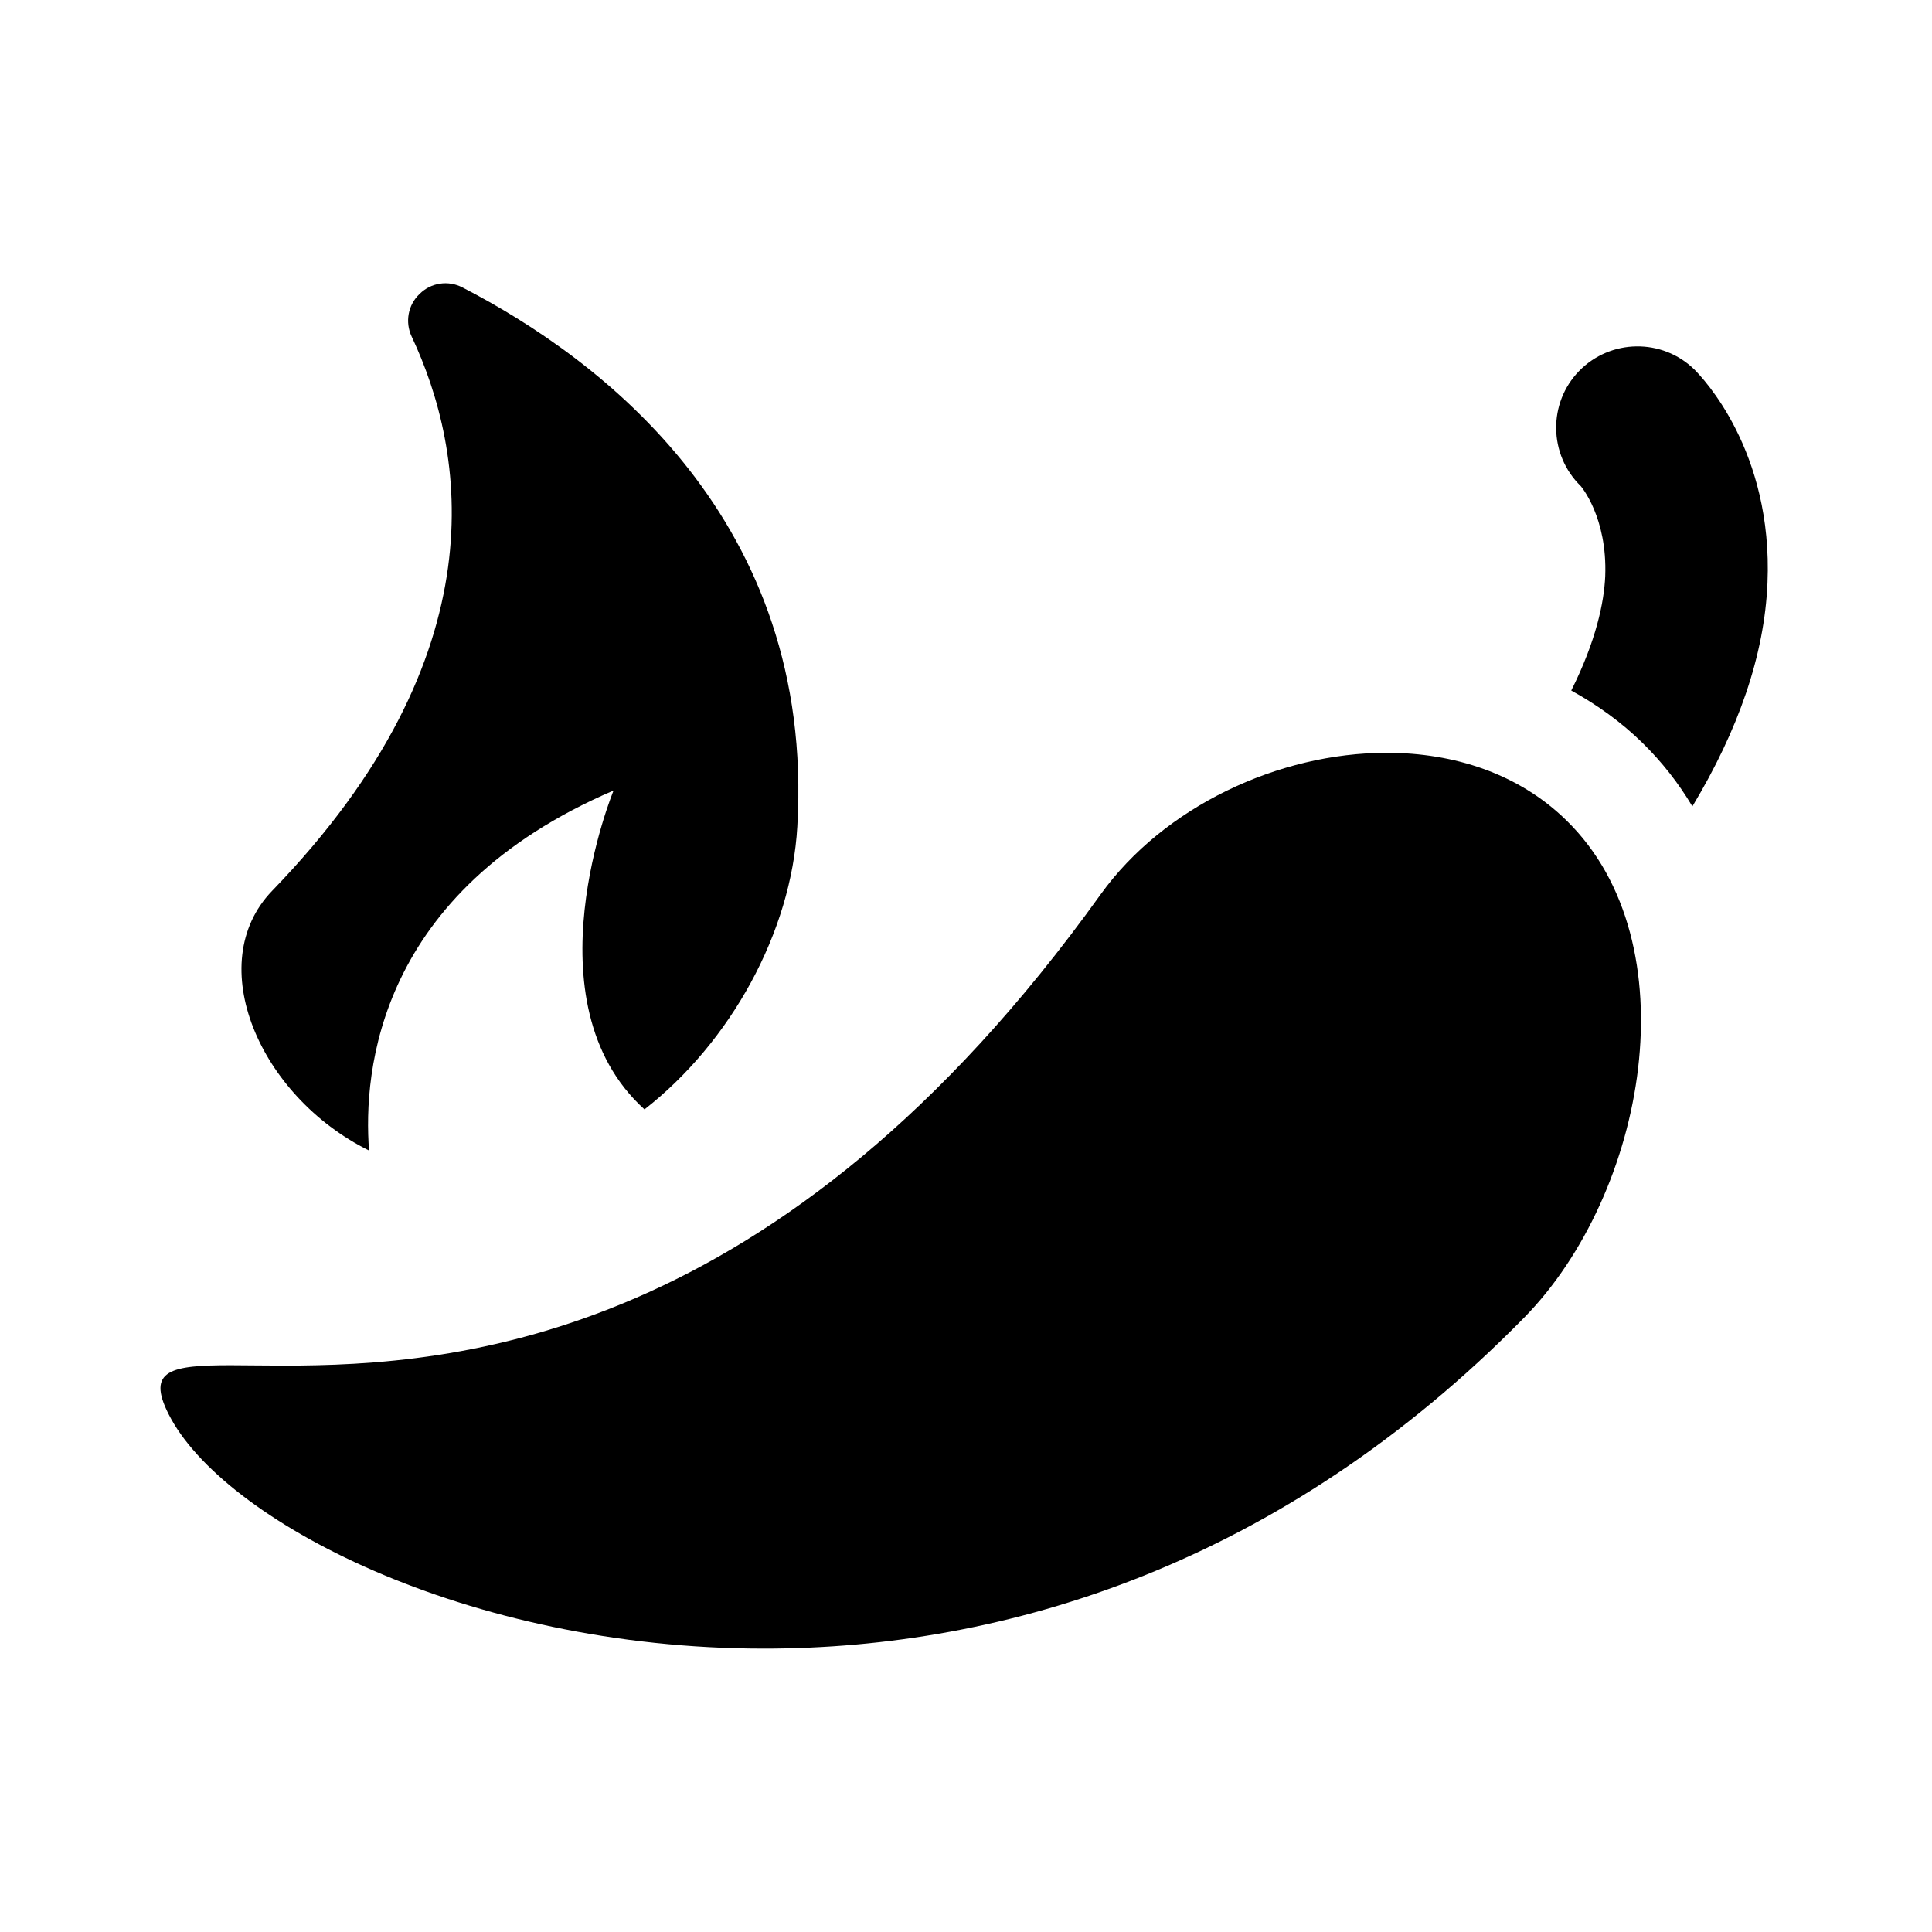 <?xml version="1.0" encoding="utf-8"?>
<!-- Generator: Adobe Illustrator 19.0.1, SVG Export Plug-In . SVG Version: 6.00 Build 0)  -->
<svg version="1.1" id="Layer_1" xmlns="http://www.w3.org/2000/svg" xmlns:xlink="http://www.w3.org/1999/xlink" x="0px" y="0px"
	 viewBox="0 0 512 512" style="enable-background:new 0 0 512 512;" xml:space="preserve">
<g>
	<path d="M449,97.9c-8.5-8.3-22.2-8.1-30.5,0.4c-8.3,8.5-8.1,22.2,0.4,30.5c0.1,0.1,7.1,8.3,6.5,23.9c-0.3,6.9-2.4,17.1-9,30.3
		c6.9,3.8,13.3,8.4,18.9,13.9c5.1,5,9.5,10.6,13.2,16.8c12.2-20.3,19.1-40.1,19.9-59.2C469.9,119.4,451.1,100,449,97.9z"/>
	<path d="M367.5,199.5c-28.7,0-59.1,14.3-75.8,37.5C206.5,355.8,120.4,361.9,75.1,361.9c-5.2,0-9.8-0.1-13.9-0.1
		c-15.8,0-22.5,1.2-16.5,13c14.1,27.9,78.6,62.1,157.8,62.1c63.8,0,137.1-22.2,201.4-87.7c32.4-33,44.4-99.3,11.3-131.7
		C402.5,205,385.3,199.5,367.5,199.5z"/>
	<path d="M97.8,304.9c-1.6-21,2.3-68.6,64.8-95.4c0,0-23.2,56.1,8.2,84.5c22.8-17.8,38.9-46.9,40.5-75
		c4.7-81.1-51.9-123.8-88.7-142.8c-3.8-2-8.4-1.3-11.4,1.7c-3.1,2.9-3.9,7.5-2.1,11.3c14.2,30.2,23.8,84.1-37,146.9
		C53.6,255.3,68.7,290.5,97.8,304.9z"/>
</g>
</svg>
